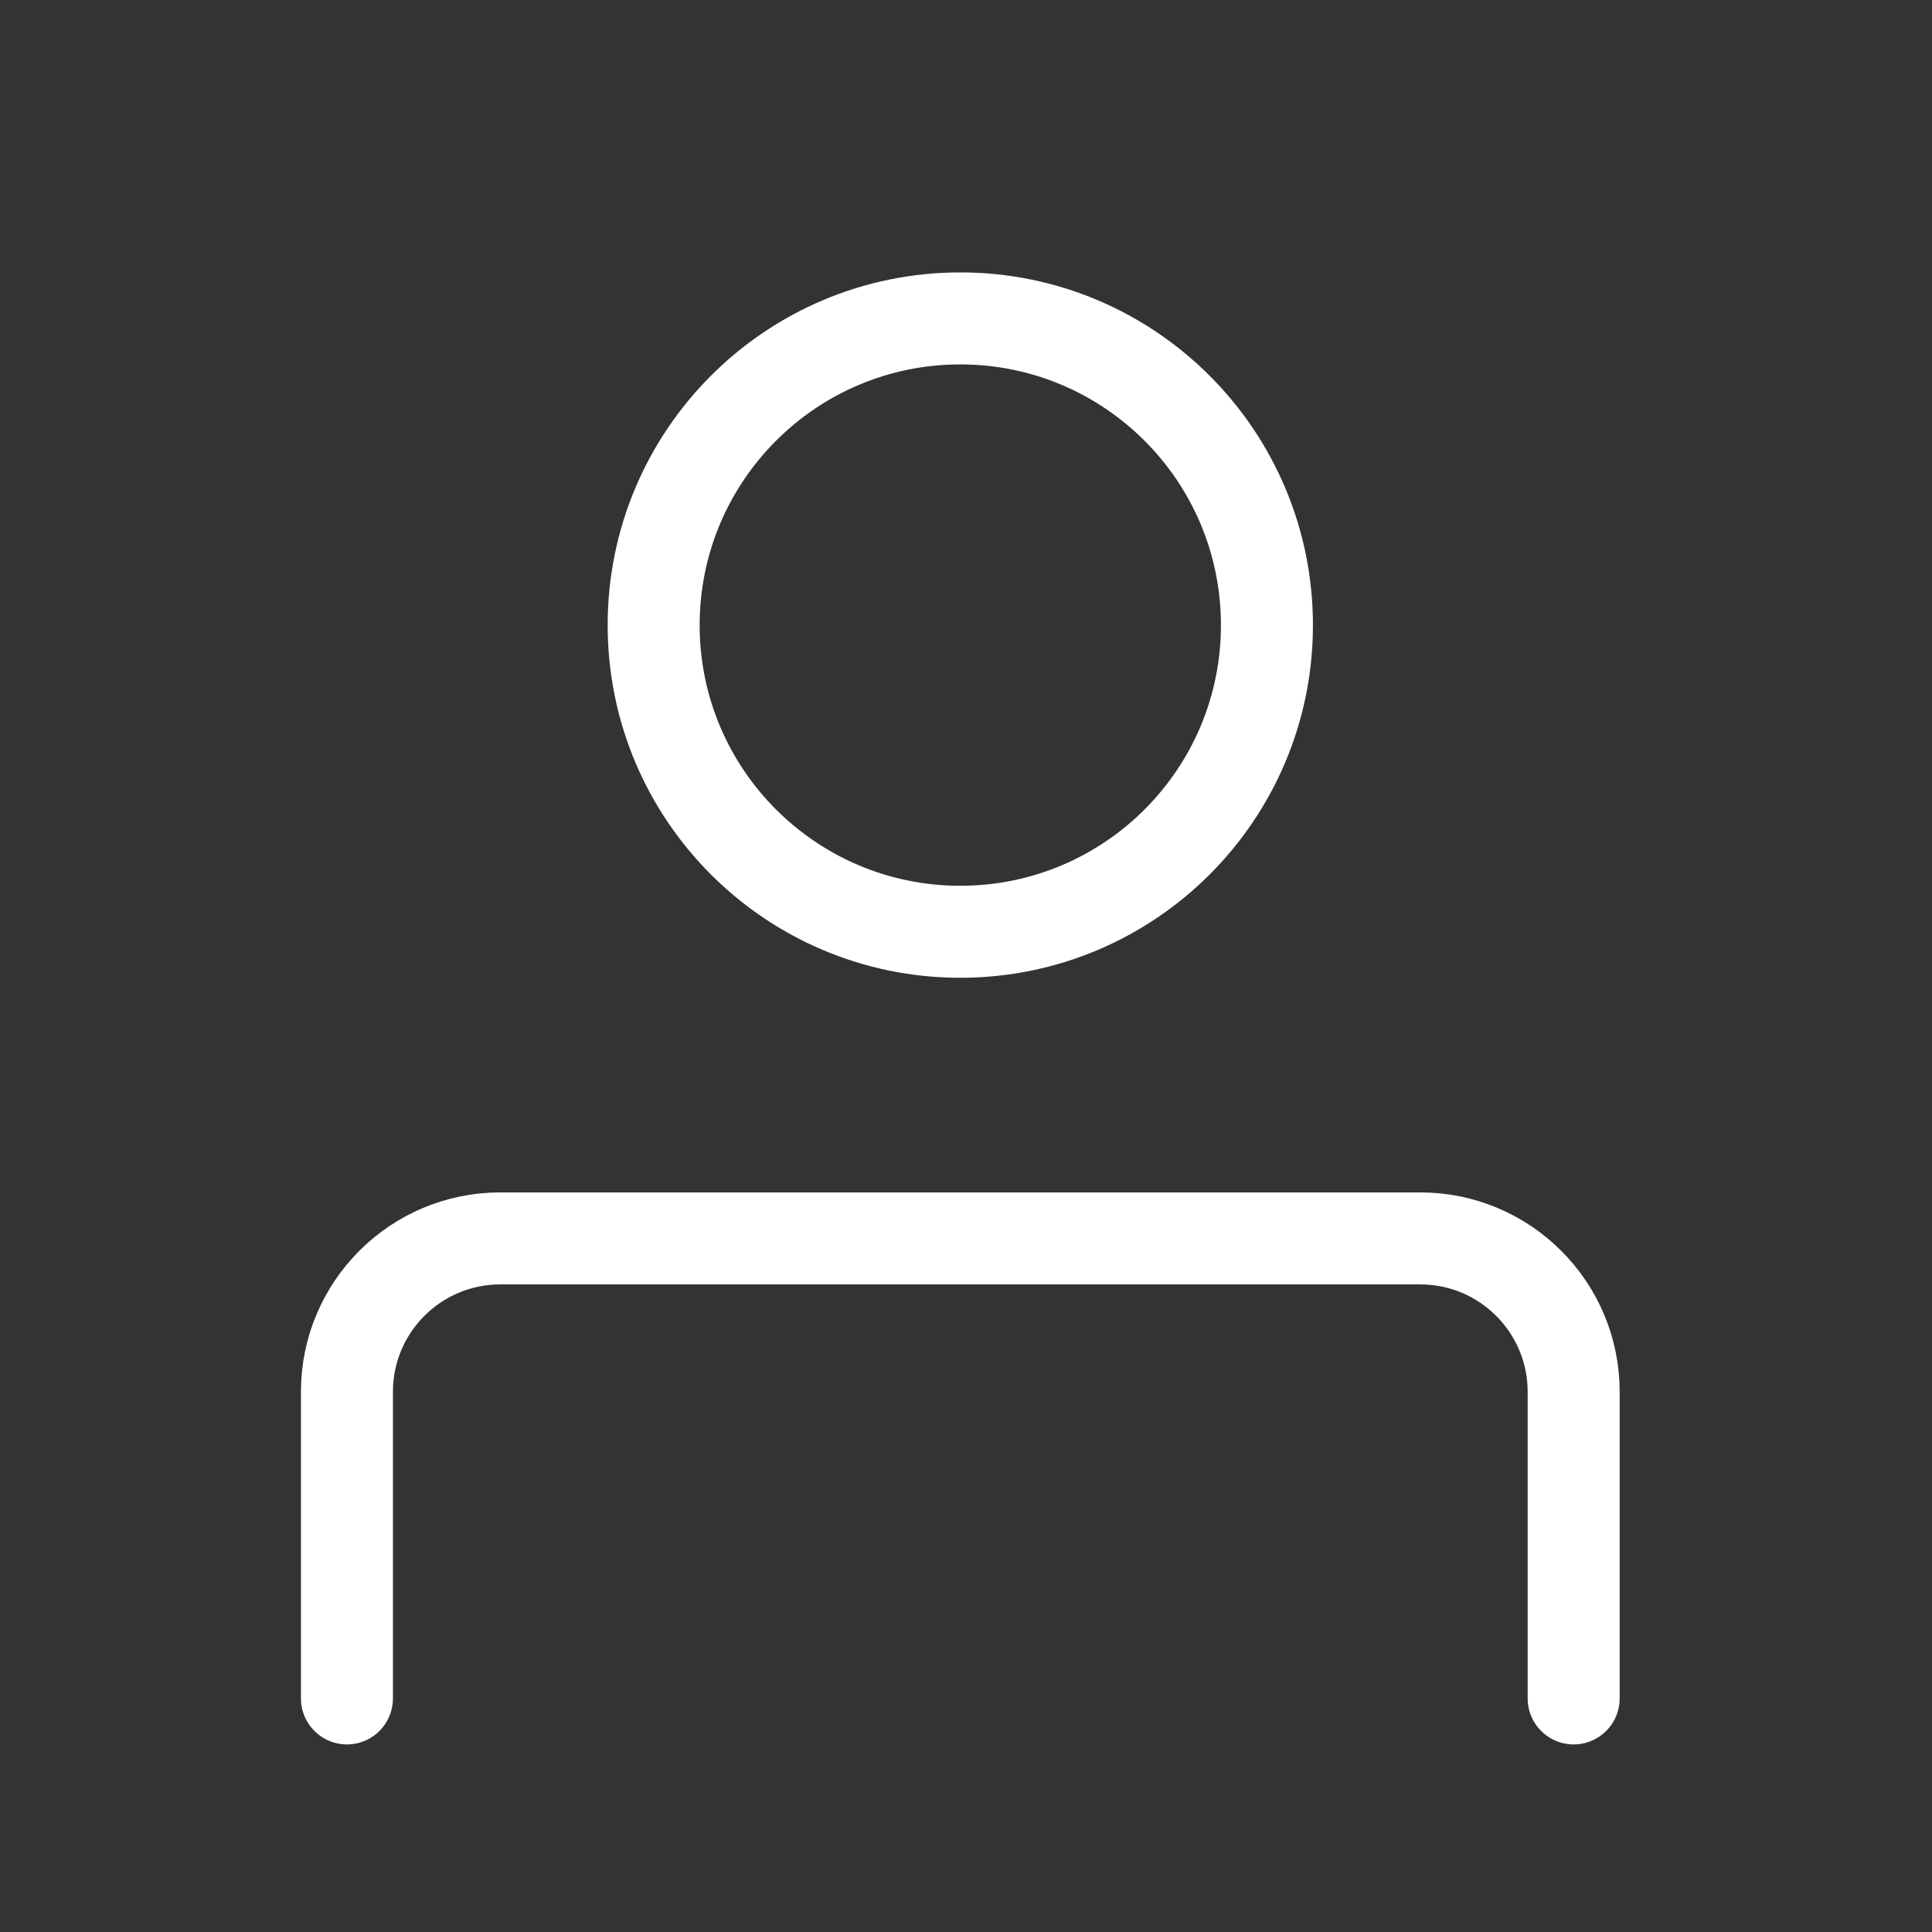 <svg width="21" height="21" viewBox="0 0 21 21" fill="none" xmlns="http://www.w3.org/2000/svg">
<rect x="0" y="0" width="21" height="21" fill="#333333" stroke="none"/>
<path d="M10.438 10.128C12.279 10.128 13.771 8.636 13.771 6.795C13.771 4.954 12.279 3.461 10.438 3.461C8.597 3.461 7.105 4.954 7.105 6.795C7.105 8.636 8.597 10.128 10.438 10.128Z" stroke="white" stroke-linecap="round" stroke-linejoin="round"/>
<path d="M3.771 18.461V15.128C3.771 14.208 4.517 13.461 5.438 13.461H15.438C16.358 13.461 17.105 14.208 17.105 15.128V18.461" stroke="white" stroke-linecap="round" stroke-linejoin="round"/>
</svg>
